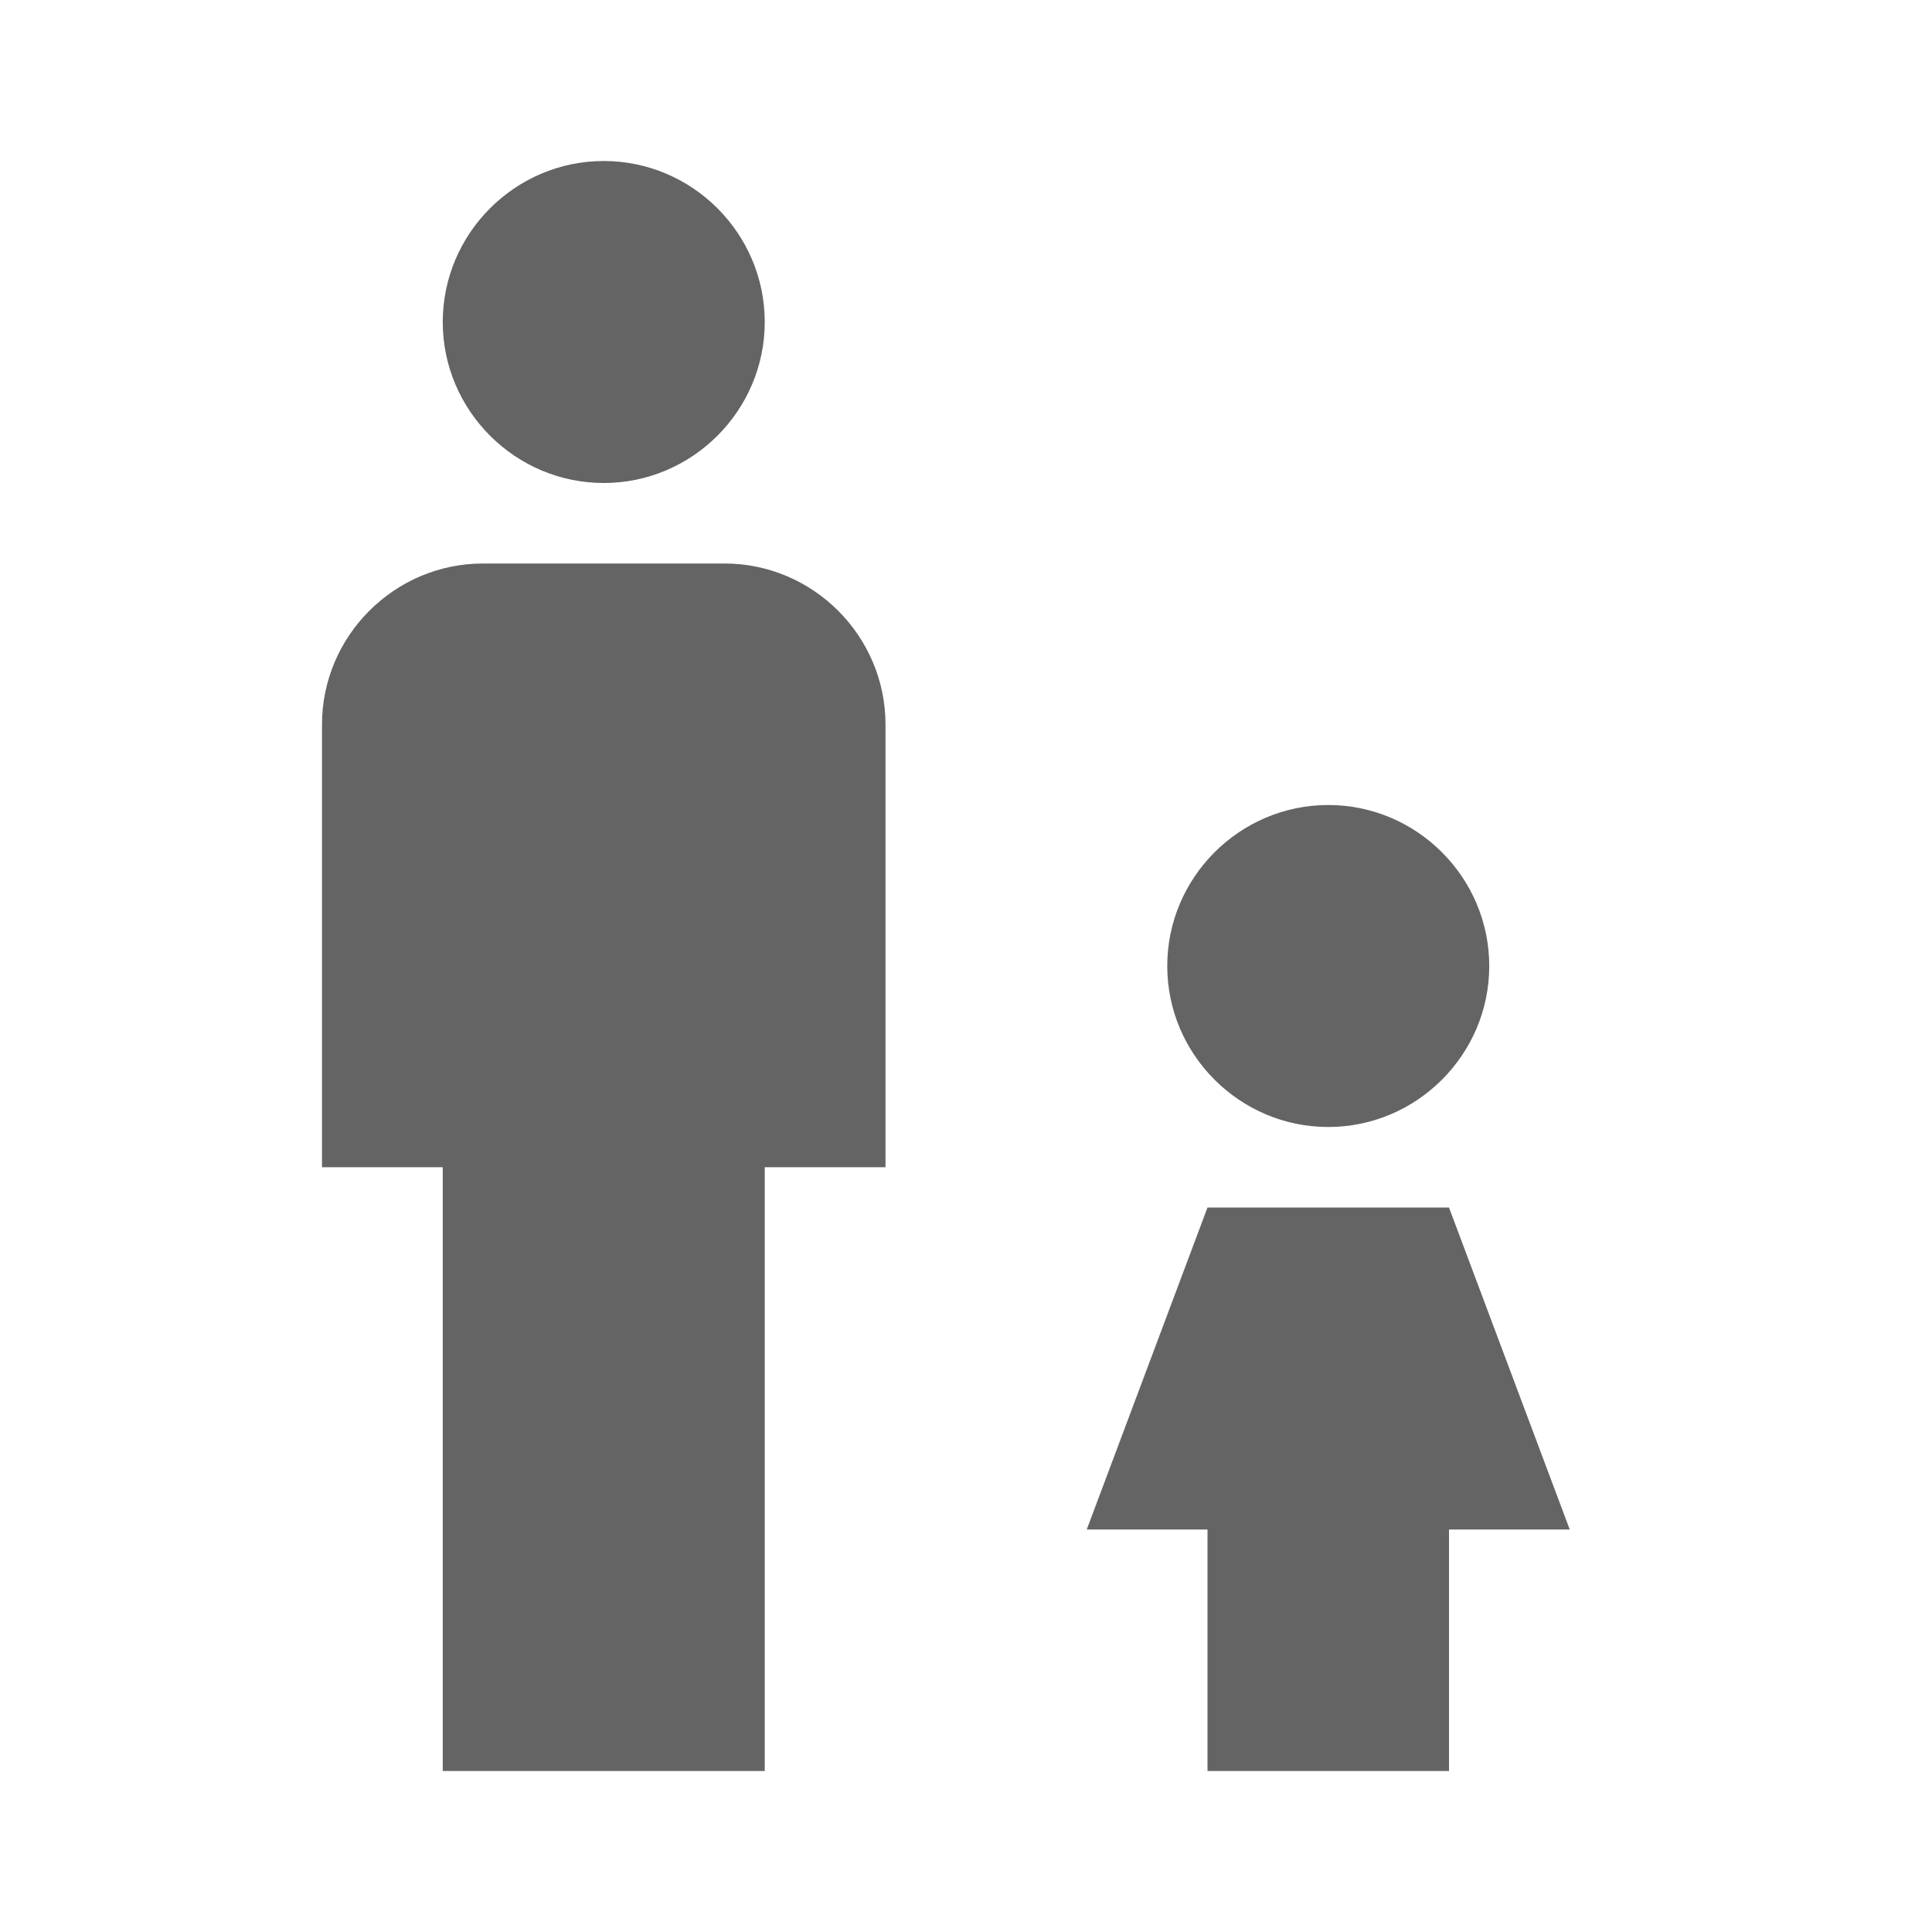 <?xml version="1.0"?>
<svg xmlns="http://www.w3.org/2000/svg" xmlns:xlink="http://www.w3.org/1999/xlink" aria-hidden="true" width="1em" height="1em" viewBox="0 0 24 24" data-icon="mdi:human-male-girl" data-width="1em" data-height="1em" data-inline="false" class="iconify"><path d="M7.5 2c1.1 0 2 .9 2 2s-.9 2-2 2-2-.9-2-2 .9-2 2-2M6 7h3c1.1 0 2 .9 2 2v5.5H9.5V22h-4v-7.5H4V9c0-1.1.9-2 2-2m8.5 5c0-1.1.9-2 2-2s2 .9 2 2-.9 2-2 2-2-.9-2-2m.5 3h3l1.5 4H18v3h-3v-3h-1.5l1.5-4z" fill="#646464"/></svg>
